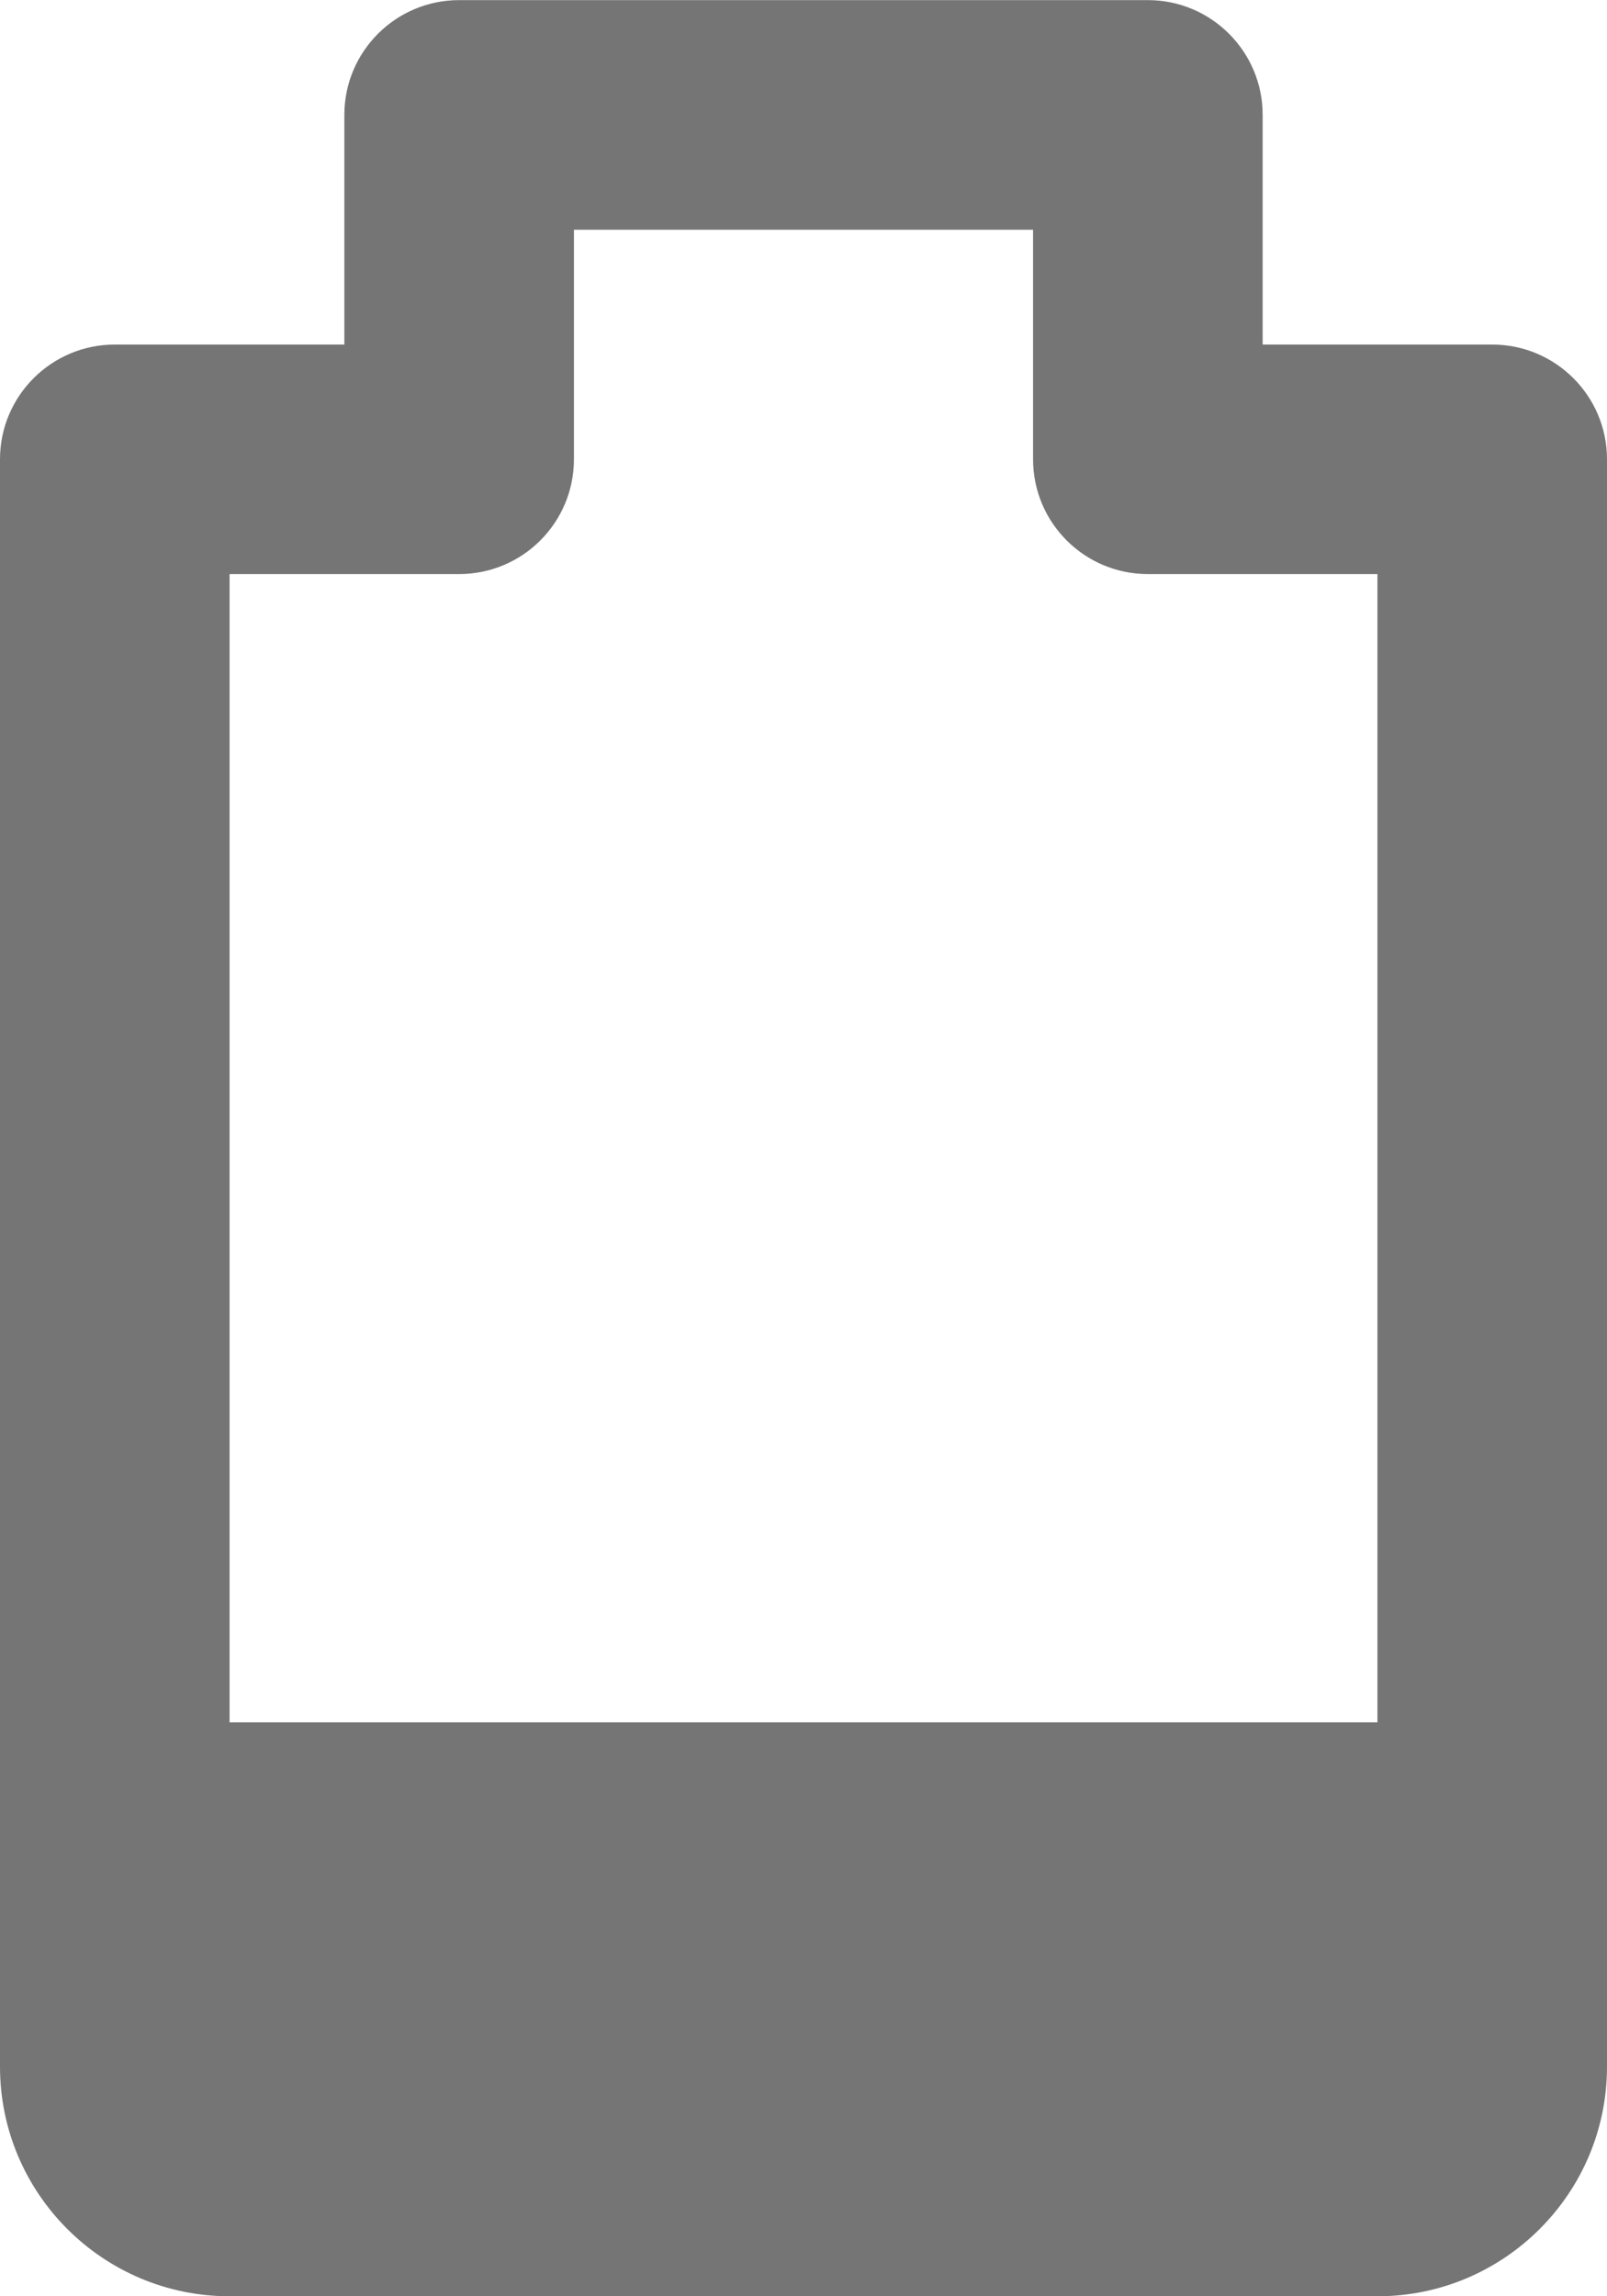 <?xml version="1.0" encoding="UTF-8"?>
<svg width="14px" height="20px" viewBox="0 0 14 20" version="1.1" xmlns="http://www.w3.org/2000/svg" xmlns:xlink="http://www.w3.org/1999/xlink">
    <!-- Generator: Sketch 42 (36781) - http://www.bohemiancoding.com/sketch -->
    <title>Fill 143</title>
    <desc>Created with Sketch.</desc>
    <defs></defs>
    <g id="Page-1" stroke="none" stroke-width="1" fill="none" fill-rule="evenodd">
        <g id="Solid-Icons" transform="translate(-5, -290)" fill="#757575">
            <g id="Fill-143" transform="translate(5, 290)">
                <path d="M12,15.001 L2,15.001 L2,5 L4,5 C4.552,5 5,4.553 5,4 L5,2.001 L9,2.001 L9,4 C9,4.553 9.448,5 10,5 L12,5 L12,15.001 Z M13,3.001 L11,3.001 L11,1 C11,0.449 10.552,0.001 10,0.001 L4,0.001 C3.448,0.001 3,0.449 3,1 L3,3.001 L1,3.001 C0.448,3.001 0,3.449 0,4 L0,18 C0,19.104 0.897,20 2,20 L12,20 C13.103,20 14,19.104 14,18 L14,4 C14,3.449 13.552,3.001 13,3.001 L13,3.001 Z"></path>
            </g>
        </g>
    </g>
</svg>